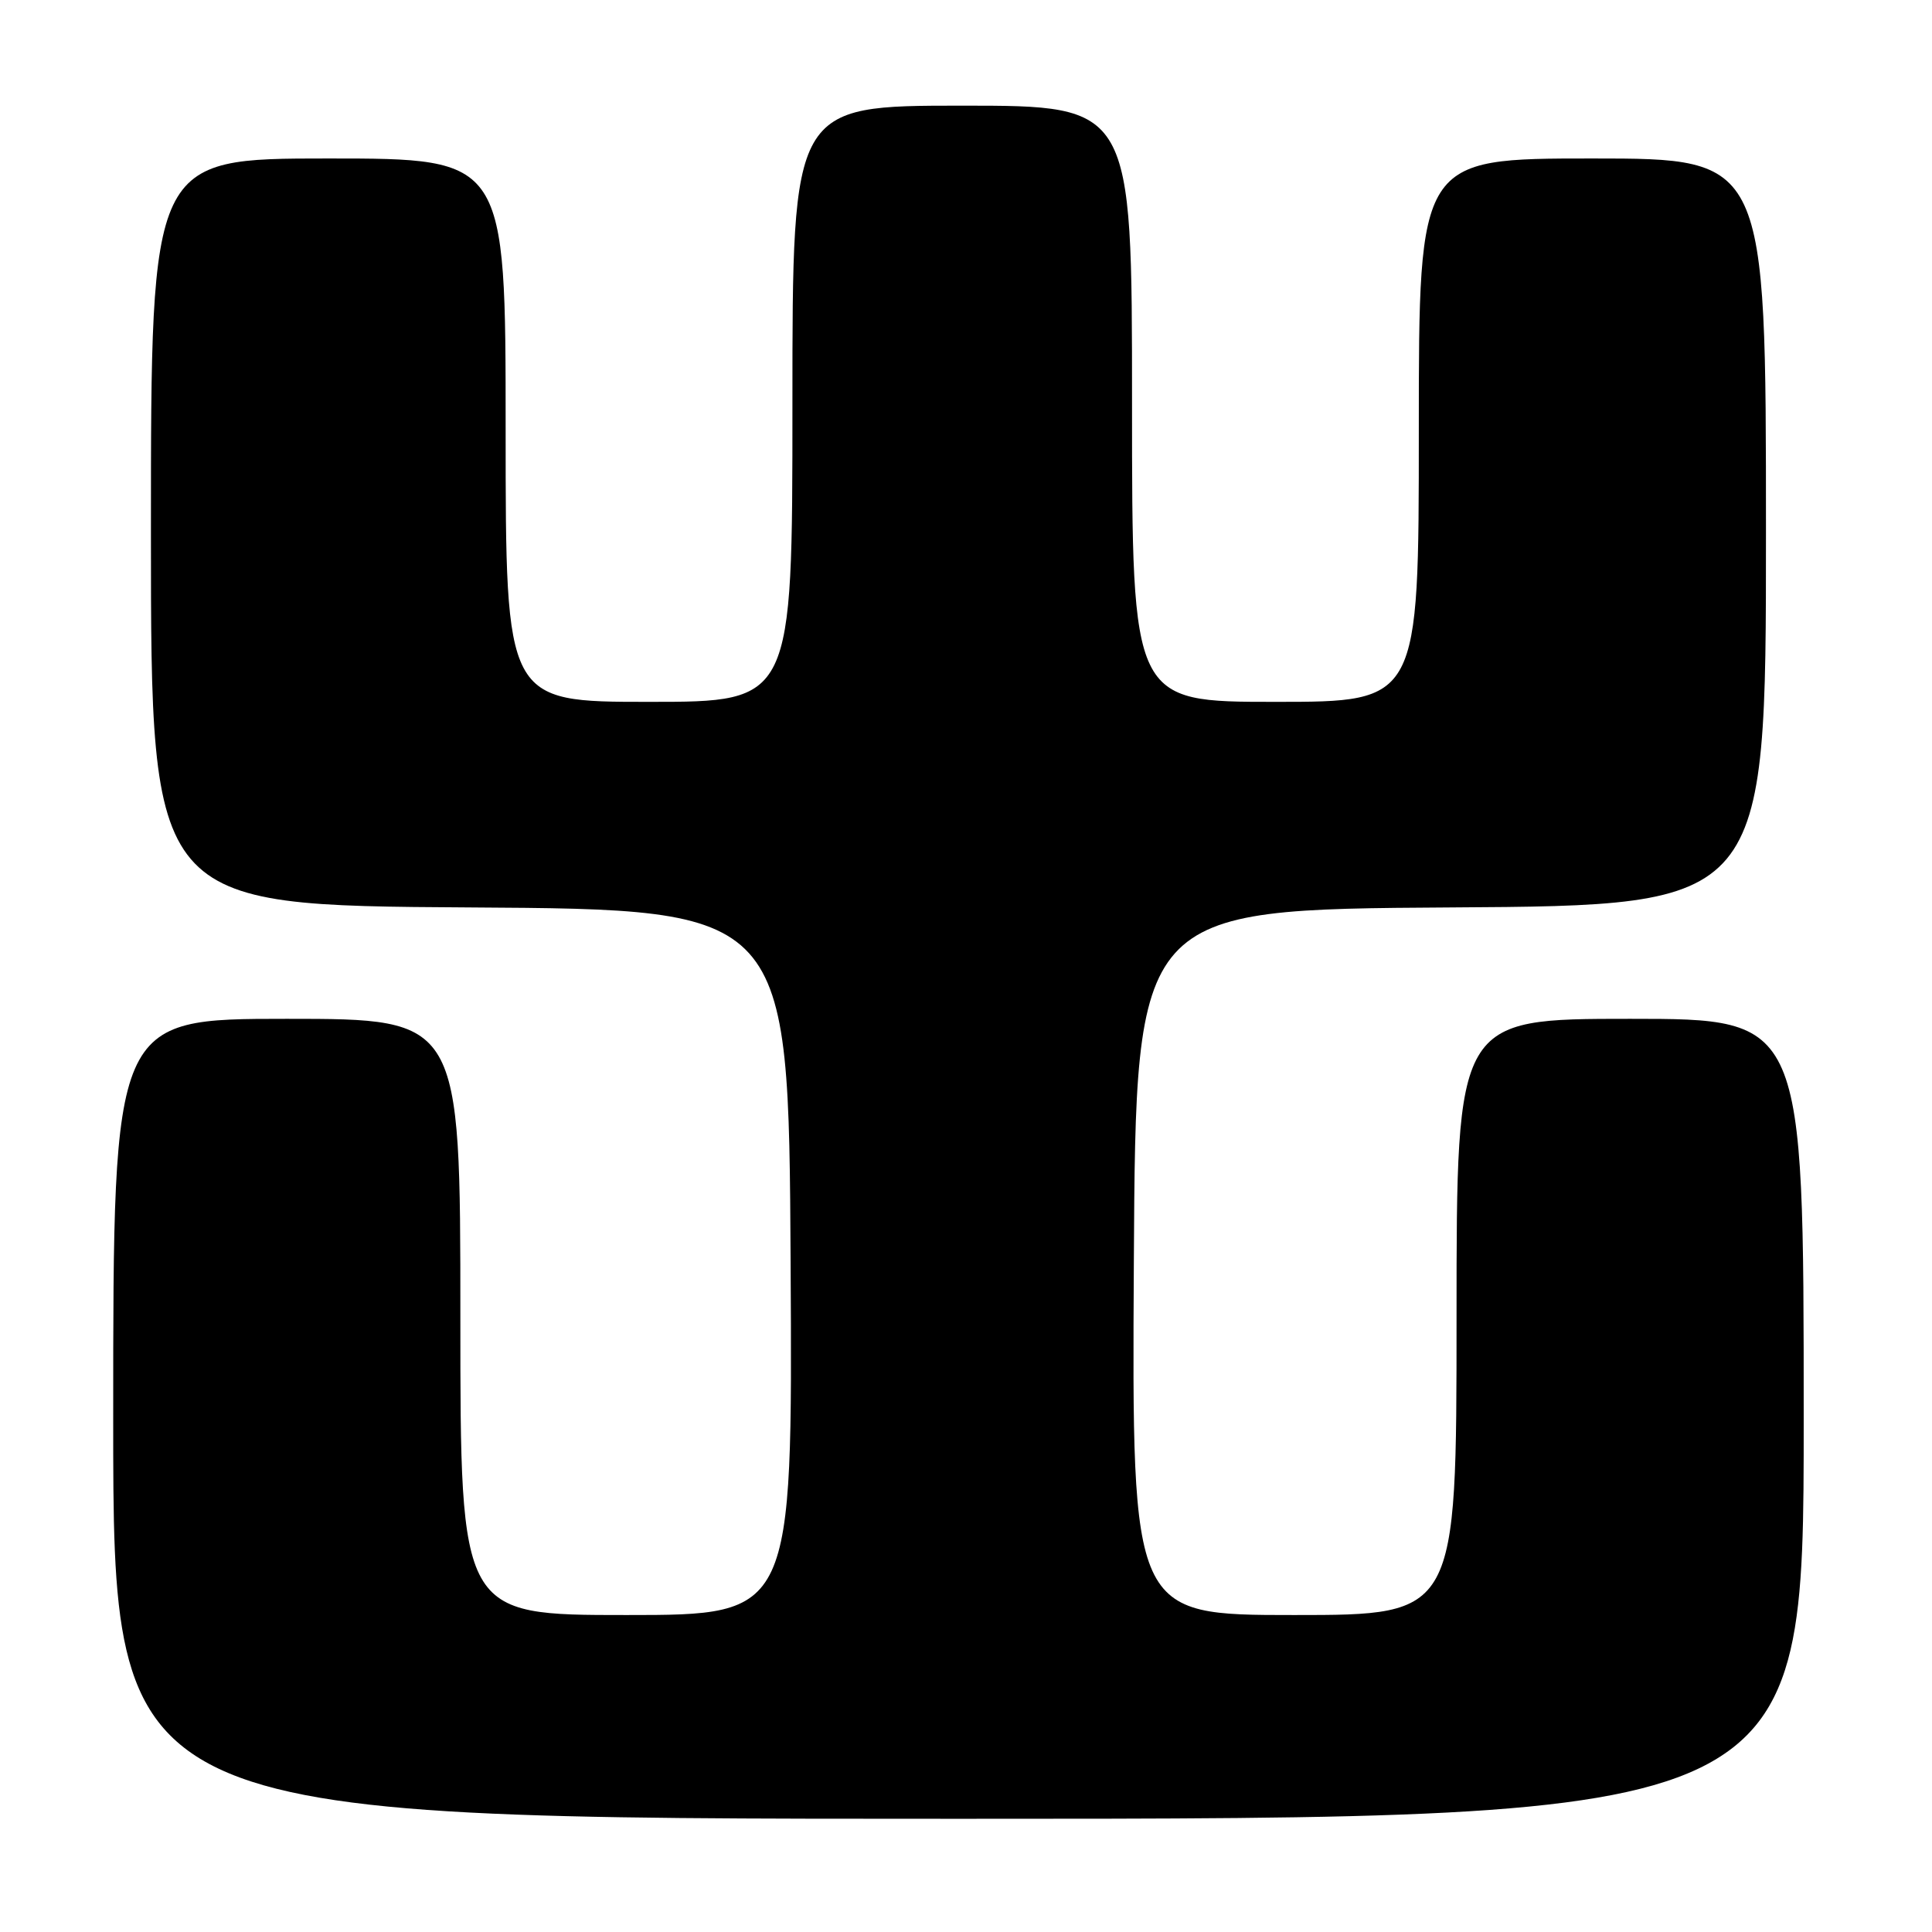 <?xml version="1.0" encoding="UTF-8" standalone="no"?>
<!DOCTYPE svg PUBLIC "-//W3C//DTD SVG 1.1//EN" "http://www.w3.org/Graphics/SVG/1.1/DTD/svg11.dtd" >
<svg xmlns="http://www.w3.org/2000/svg" xmlns:xlink="http://www.w3.org/1999/xlink" version="1.1" viewBox="0 0 256 256">
 <g >
 <path fill="currentColor"
d=" M 239.00 188.00 C 239.00 135.00 239.00 135.00 216.00 135.00 C 193.00 135.00 193.00 135.00 193.00 174.50 C 193.00 214.00 193.00 214.00 171.49 214.00 C 149.98 214.00 149.98 214.00 150.24 167.25 C 150.50 120.50 150.50 120.50 192.25 120.24 C 234.00 119.98 234.00 119.98 234.00 70.49 C 234.00 21.00 234.00 21.00 211.00 21.00 C 188.00 21.00 188.00 21.00 188.00 57.00 C 188.00 93.00 188.00 93.00 169.00 93.00 C 150.00 93.00 150.00 93.00 150.00 53.50 C 150.00 14.00 150.00 14.00 127.50 14.00 C 105.00 14.00 105.00 14.00 105.00 53.50 C 105.00 93.00 105.00 93.00 86.00 93.00 C 67.00 93.00 67.00 93.00 67.00 57.00 C 67.00 21.00 67.00 21.00 43.50 21.00 C 20.00 21.00 20.00 21.00 20.00 70.49 C 20.00 119.98 20.00 119.98 62.25 120.24 C 104.50 120.50 104.50 120.50 104.76 167.25 C 105.02 214.00 105.02 214.00 83.01 214.00 C 61.00 214.00 61.00 214.00 61.00 174.50 C 61.00 135.00 61.00 135.00 38.00 135.00 C 15.00 135.00 15.00 135.00 15.00 188.00 C 15.00 241.00 15.00 241.00 127.00 241.00 C 239.00 241.00 239.00 241.00 239.00 188.00 Z "/>
</g>
</svg>